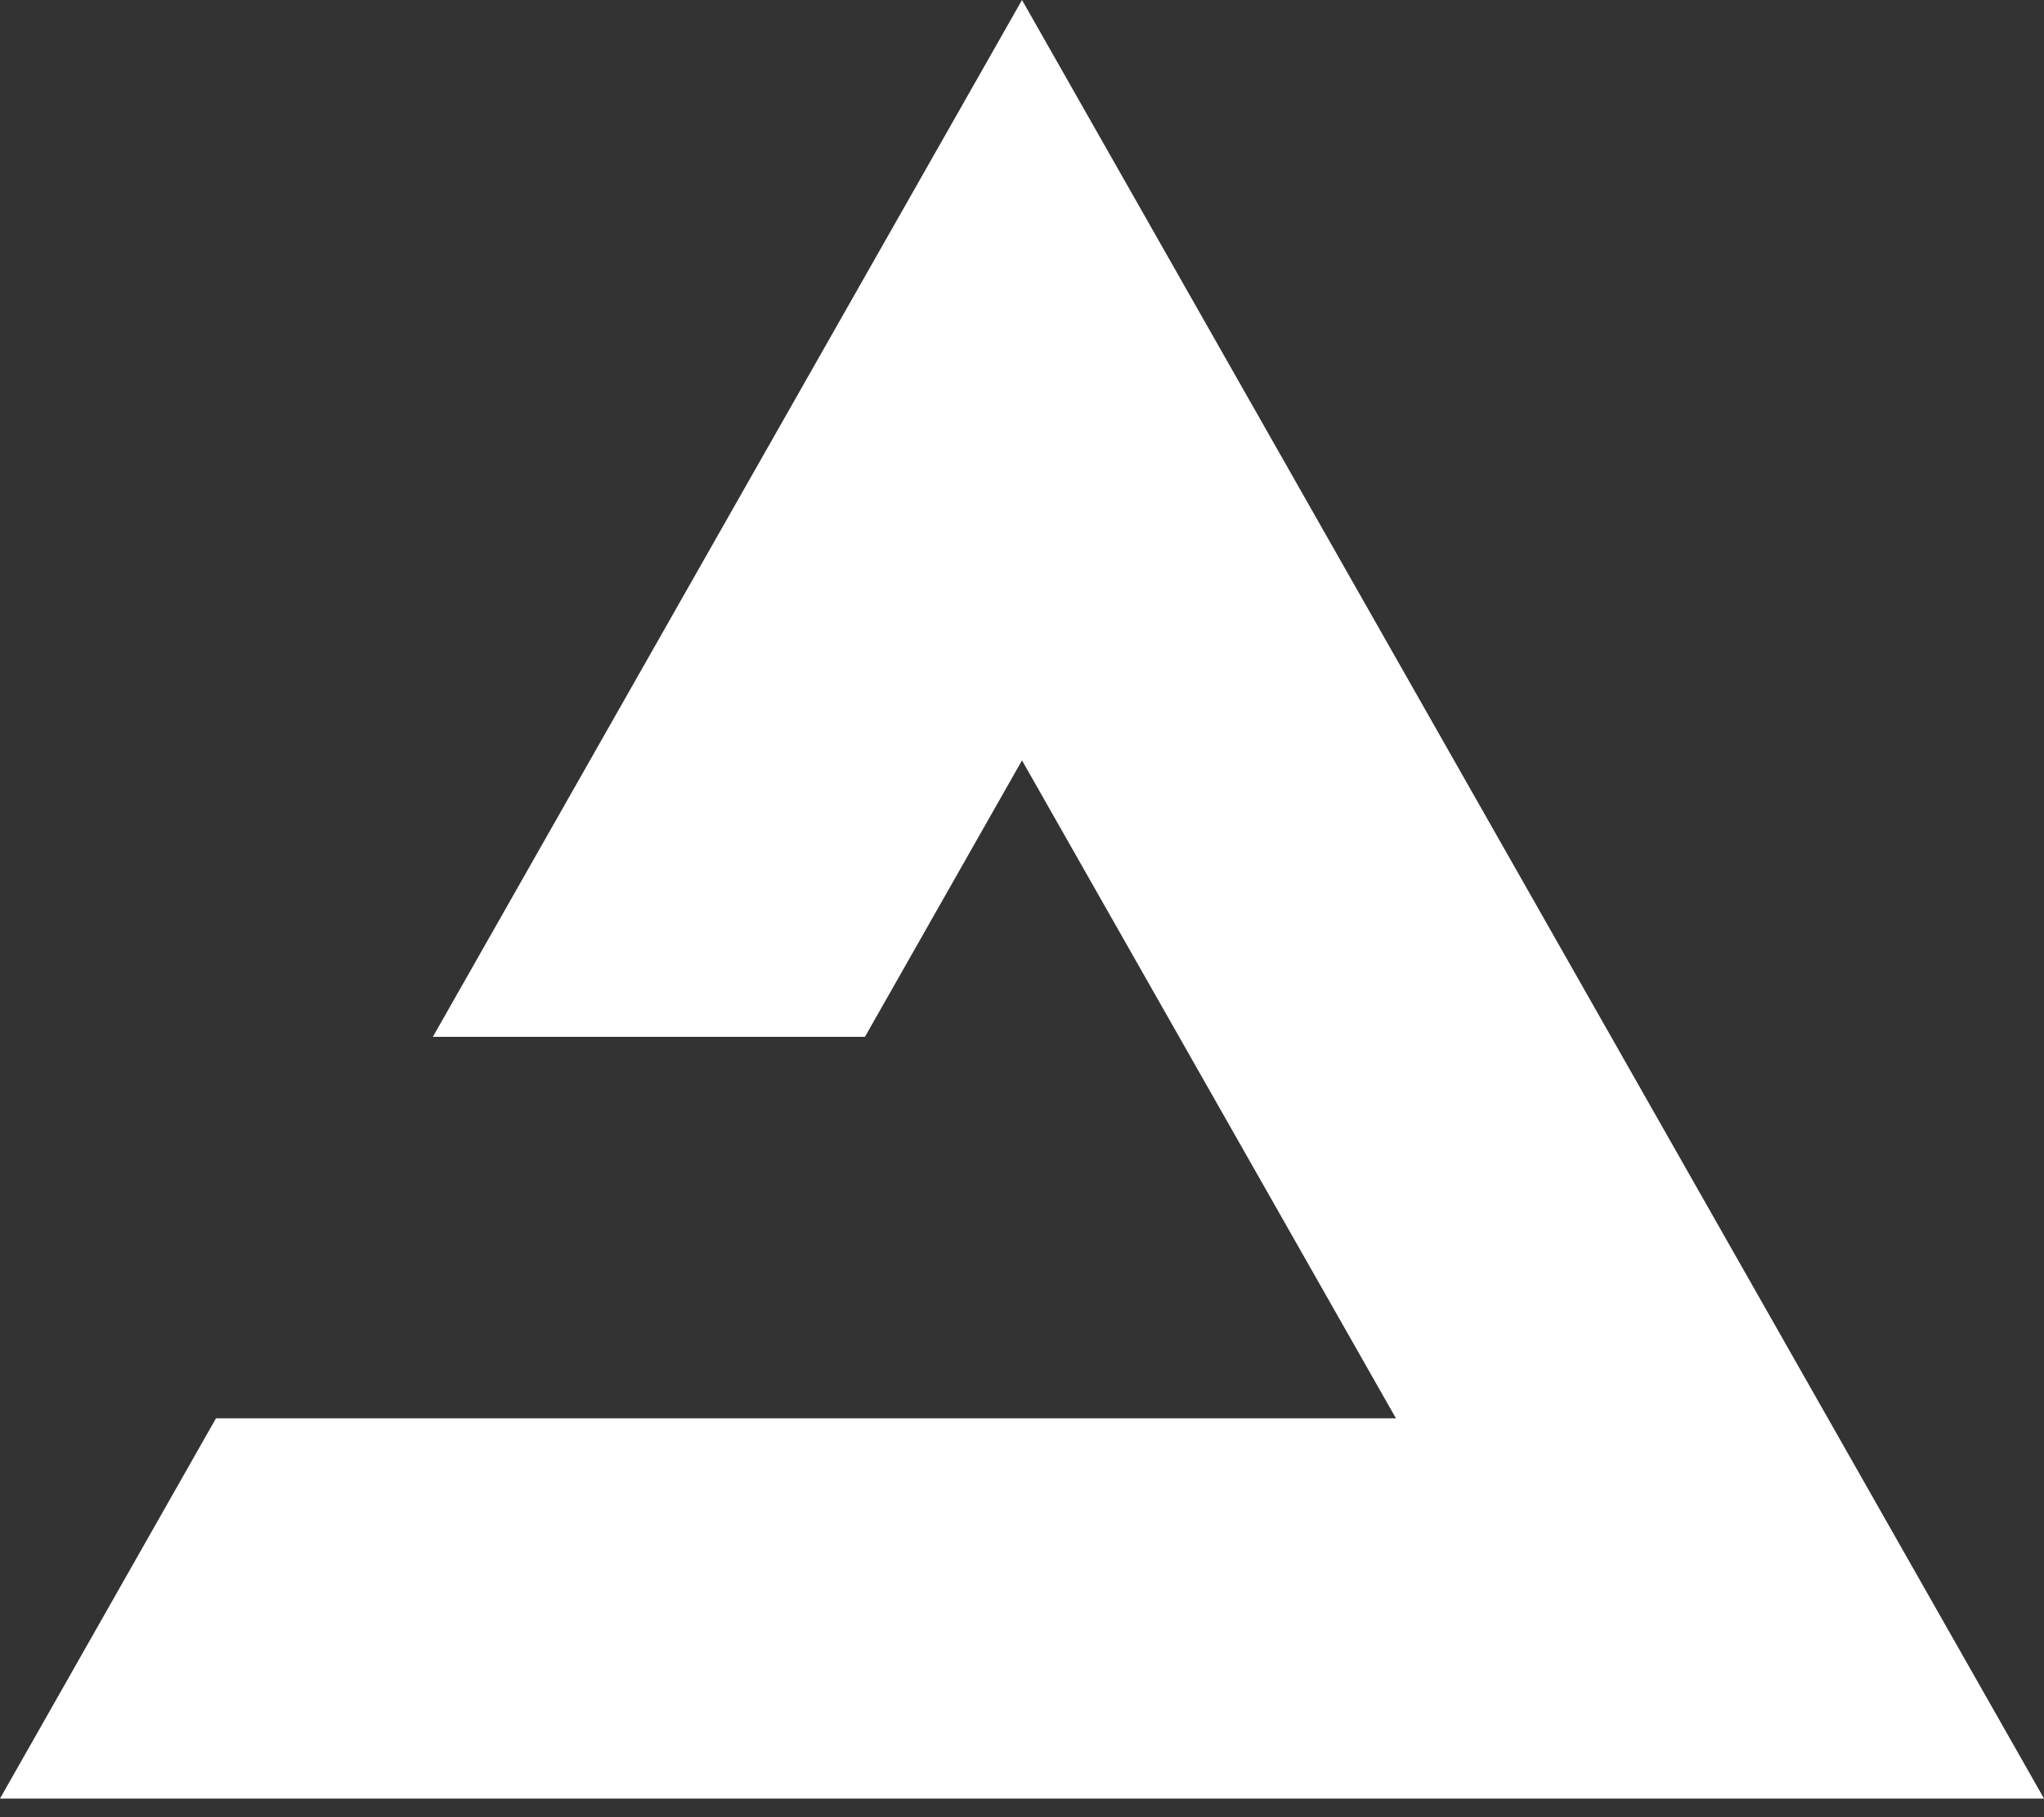 <svg xmlns="http://www.w3.org/2000/svg" xmlns:xlink="http://www.w3.org/1999/xlink" width="18" height="16" version="1.1" viewBox="0 0 18 16"><rect x="0" y="0" width="18" height="16" fill="#333333" stroke="none"/><g id="surface1"><path style="stroke:none;fill-rule:nonzero;fill:#fff;fill-opacity:1" d="M 9 0 L 18 15.836 L 0 15.836 L 1.902 12.488 L 12.293 12.488 L 9 6.695 L 7.617 9.129 L 3.812 9.129 Z M 9 0"/></g></svg>